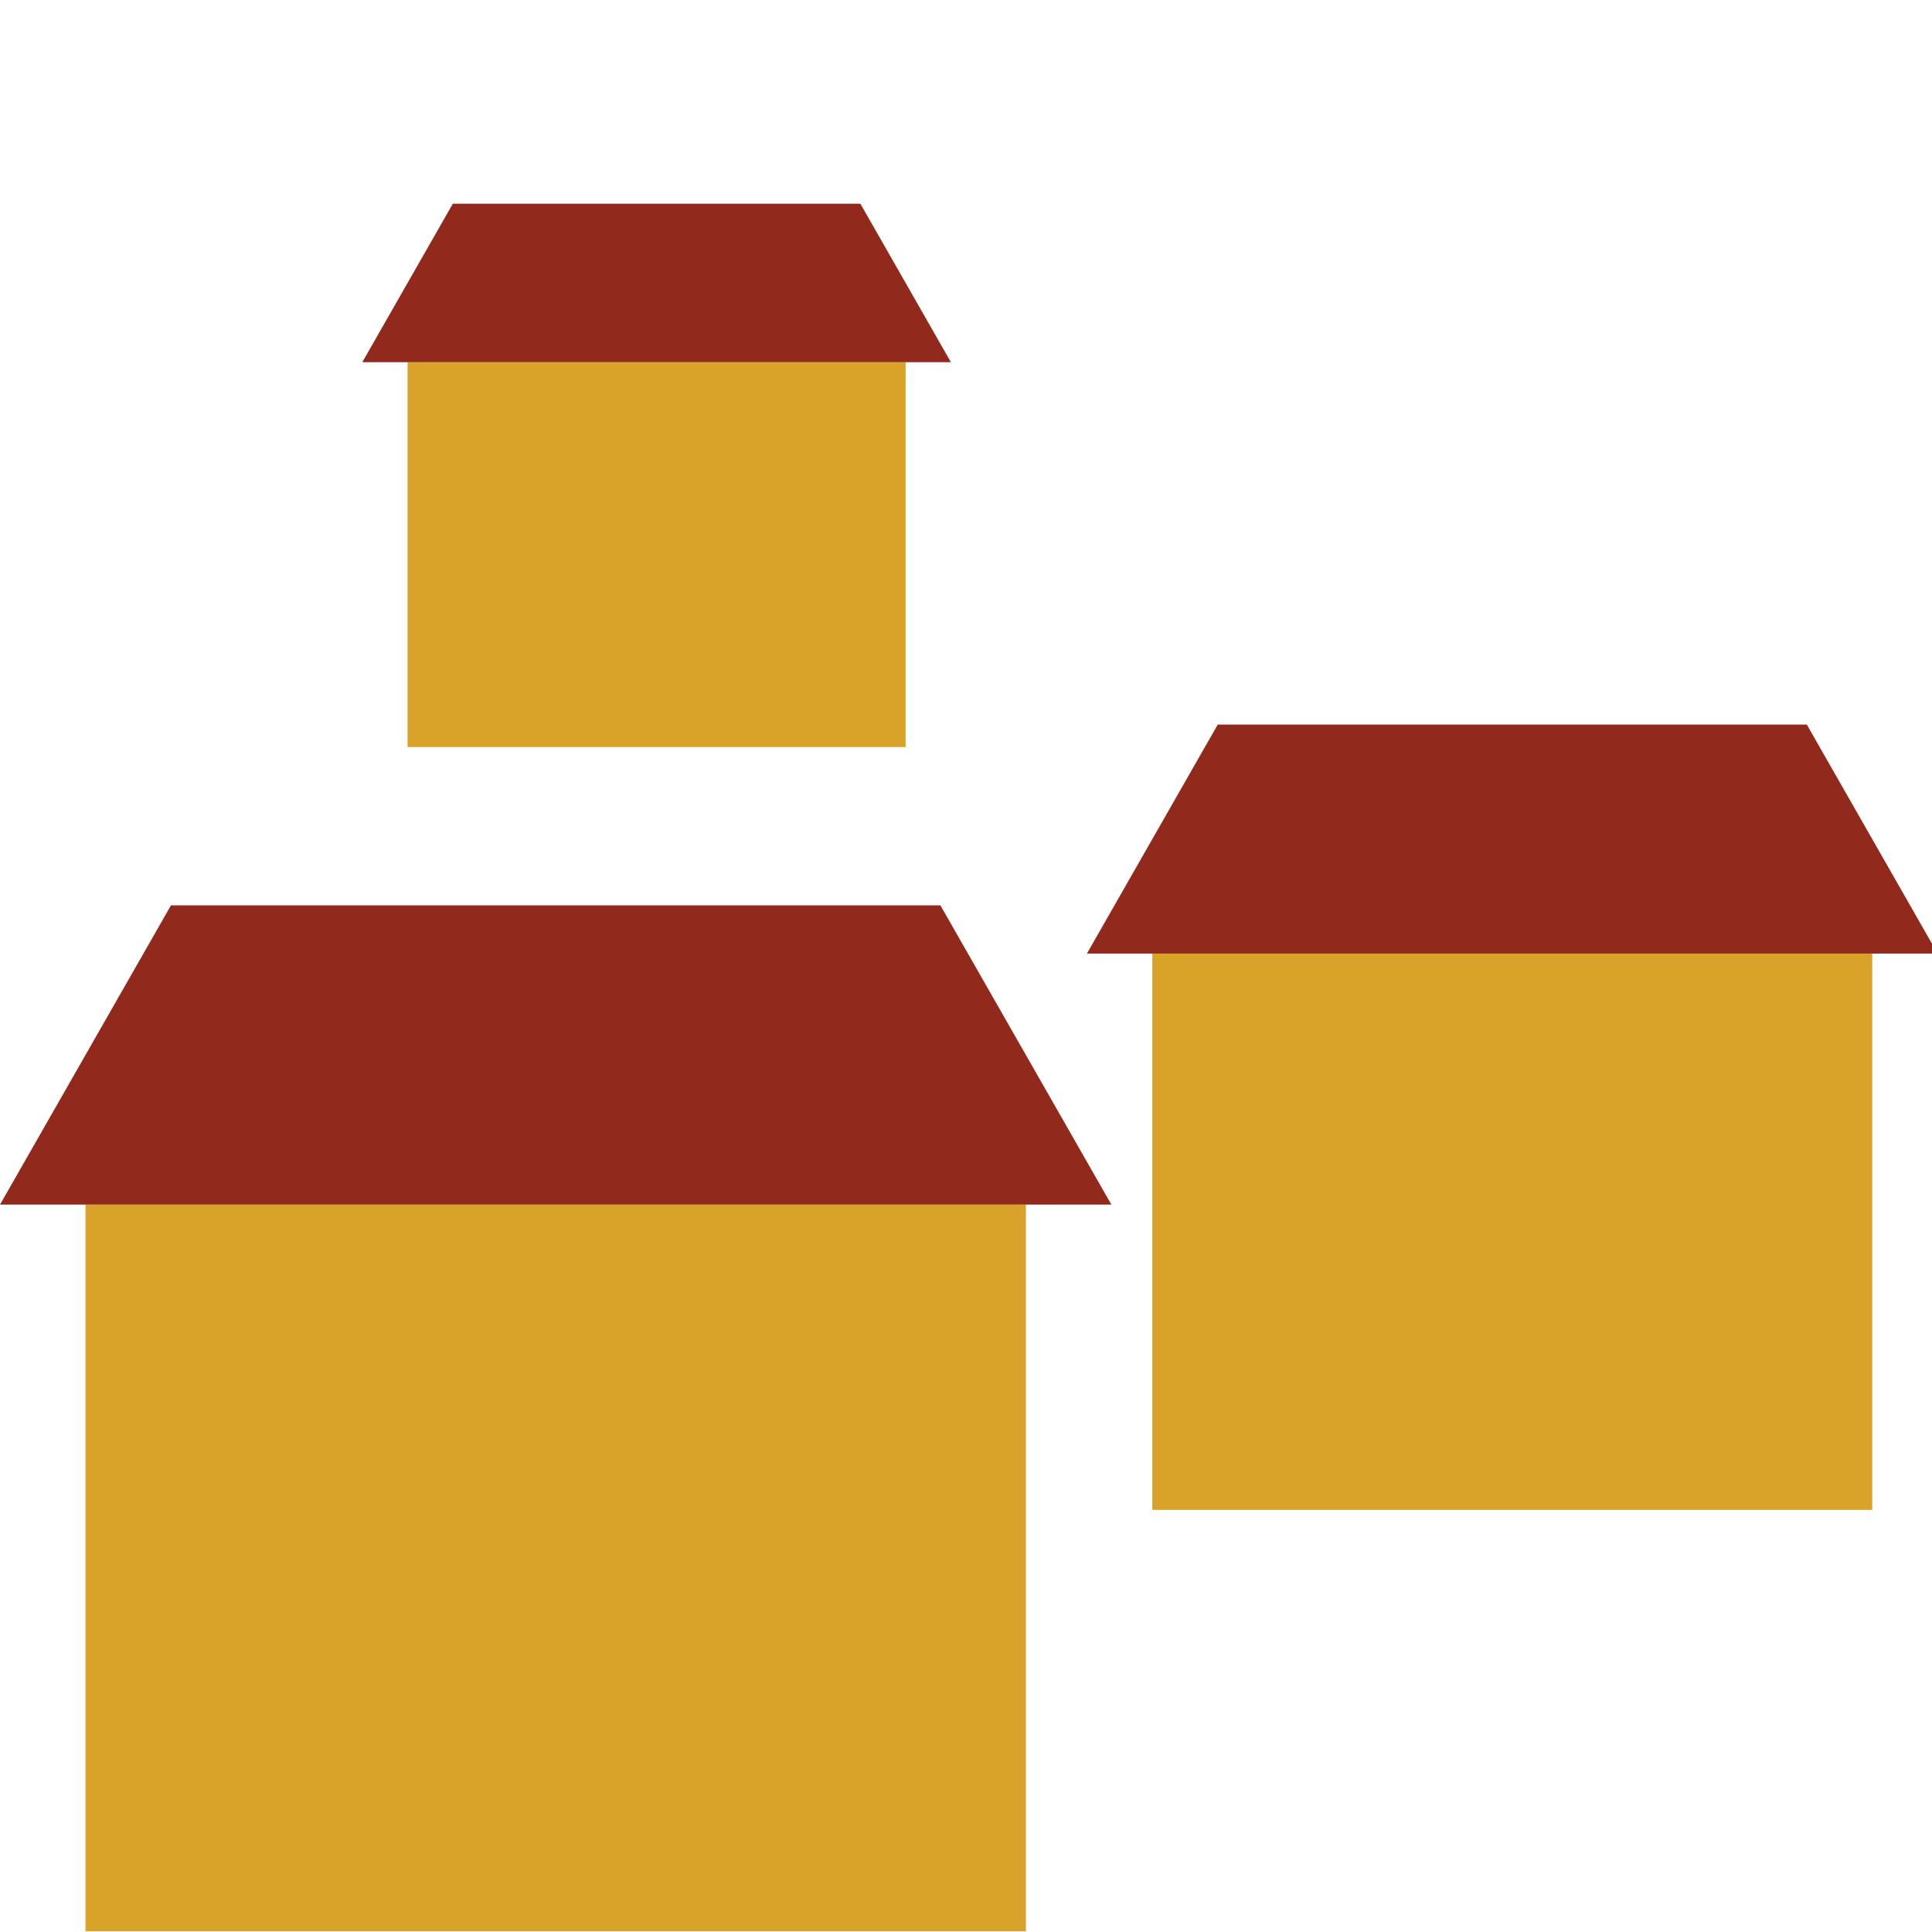 <?xml version="1.0" encoding="UTF-8" standalone="no"?>
<svg
   xmlns:dc="http://purl.org/dc/elements/1.1/"
   xmlns:cc="http://creativecommons.org/ns#"
   xmlns:rdf="http://www.w3.org/1999/02/22-rdf-syntax-ns#"
   xmlns:svg="http://www.w3.org/2000/svg"
   xmlns="http://www.w3.org/2000/svg"
   width="32"
   height="32"
   viewBox="0 0 8.467 8.467"
   version="1.1"
   id="svg8">
  <defs
     id="defs2" />
  <g
     id="layer1">
    <g
       id="layer1-1"
       transform="matrix(0.708,0,0,0.708,-0.562,2.469)">
      <rect
         style="fill:#d8a328;fill-opacity:1;stroke:none;stroke-width:0.265"
         id="rect923"
         width="5.821"
         height="4.498"
         x="1.323"
         y="3.969" />
      <path
         style="fill:#91291c;fill-opacity:1;stroke:none;stroke-width:0.265px;stroke-linecap:butt;stroke-linejoin:miter;stroke-opacity:1"
         d="M 0.794,3.969 1.852,2.117 H 6.615 L 7.673,3.969 Z"
         id="path925" />
    </g>
    <g
       id="layer1-1-2"
       transform="matrix(0.542,0,0,0.542,4.333,2.028)">
      <rect
         style="fill:#d8a328;fill-opacity:1;stroke:none;stroke-width:0.265"
         id="rect923-7"
         width="5.821"
         height="4.498"
         x="1.323"
         y="3.969" />
      <path
         style="fill:#91291c;fill-opacity:1;stroke:none;stroke-width:0.265px;stroke-linecap:butt;stroke-linejoin:miter;stroke-opacity:1"
         d="M 0.794,3.969 1.852,2.117 H 6.615 L 7.673,3.969 Z"
         id="path925-0" />
    </g>
    <g
       id="layer1-1-2-9"
       transform="matrix(0.375,0,0,0.375,1.29,0.099)">
      <rect
         style="fill:#d8a328;fill-opacity:1;stroke:none;stroke-width:0.265"
         id="rect923-7-3"
         width="5.821"
         height="4.498"
         x="1.323"
         y="3.969" />
      <path
         style="fill:#91291c;fill-opacity:1;stroke:none;stroke-width:0.265px;stroke-linecap:butt;stroke-linejoin:miter;stroke-opacity:1"
         d="M 0.794,3.969 1.852,2.117 H 6.615 L 7.673,3.969 Z"
         id="path925-0-6" />
    </g>
  </g>
</svg>
